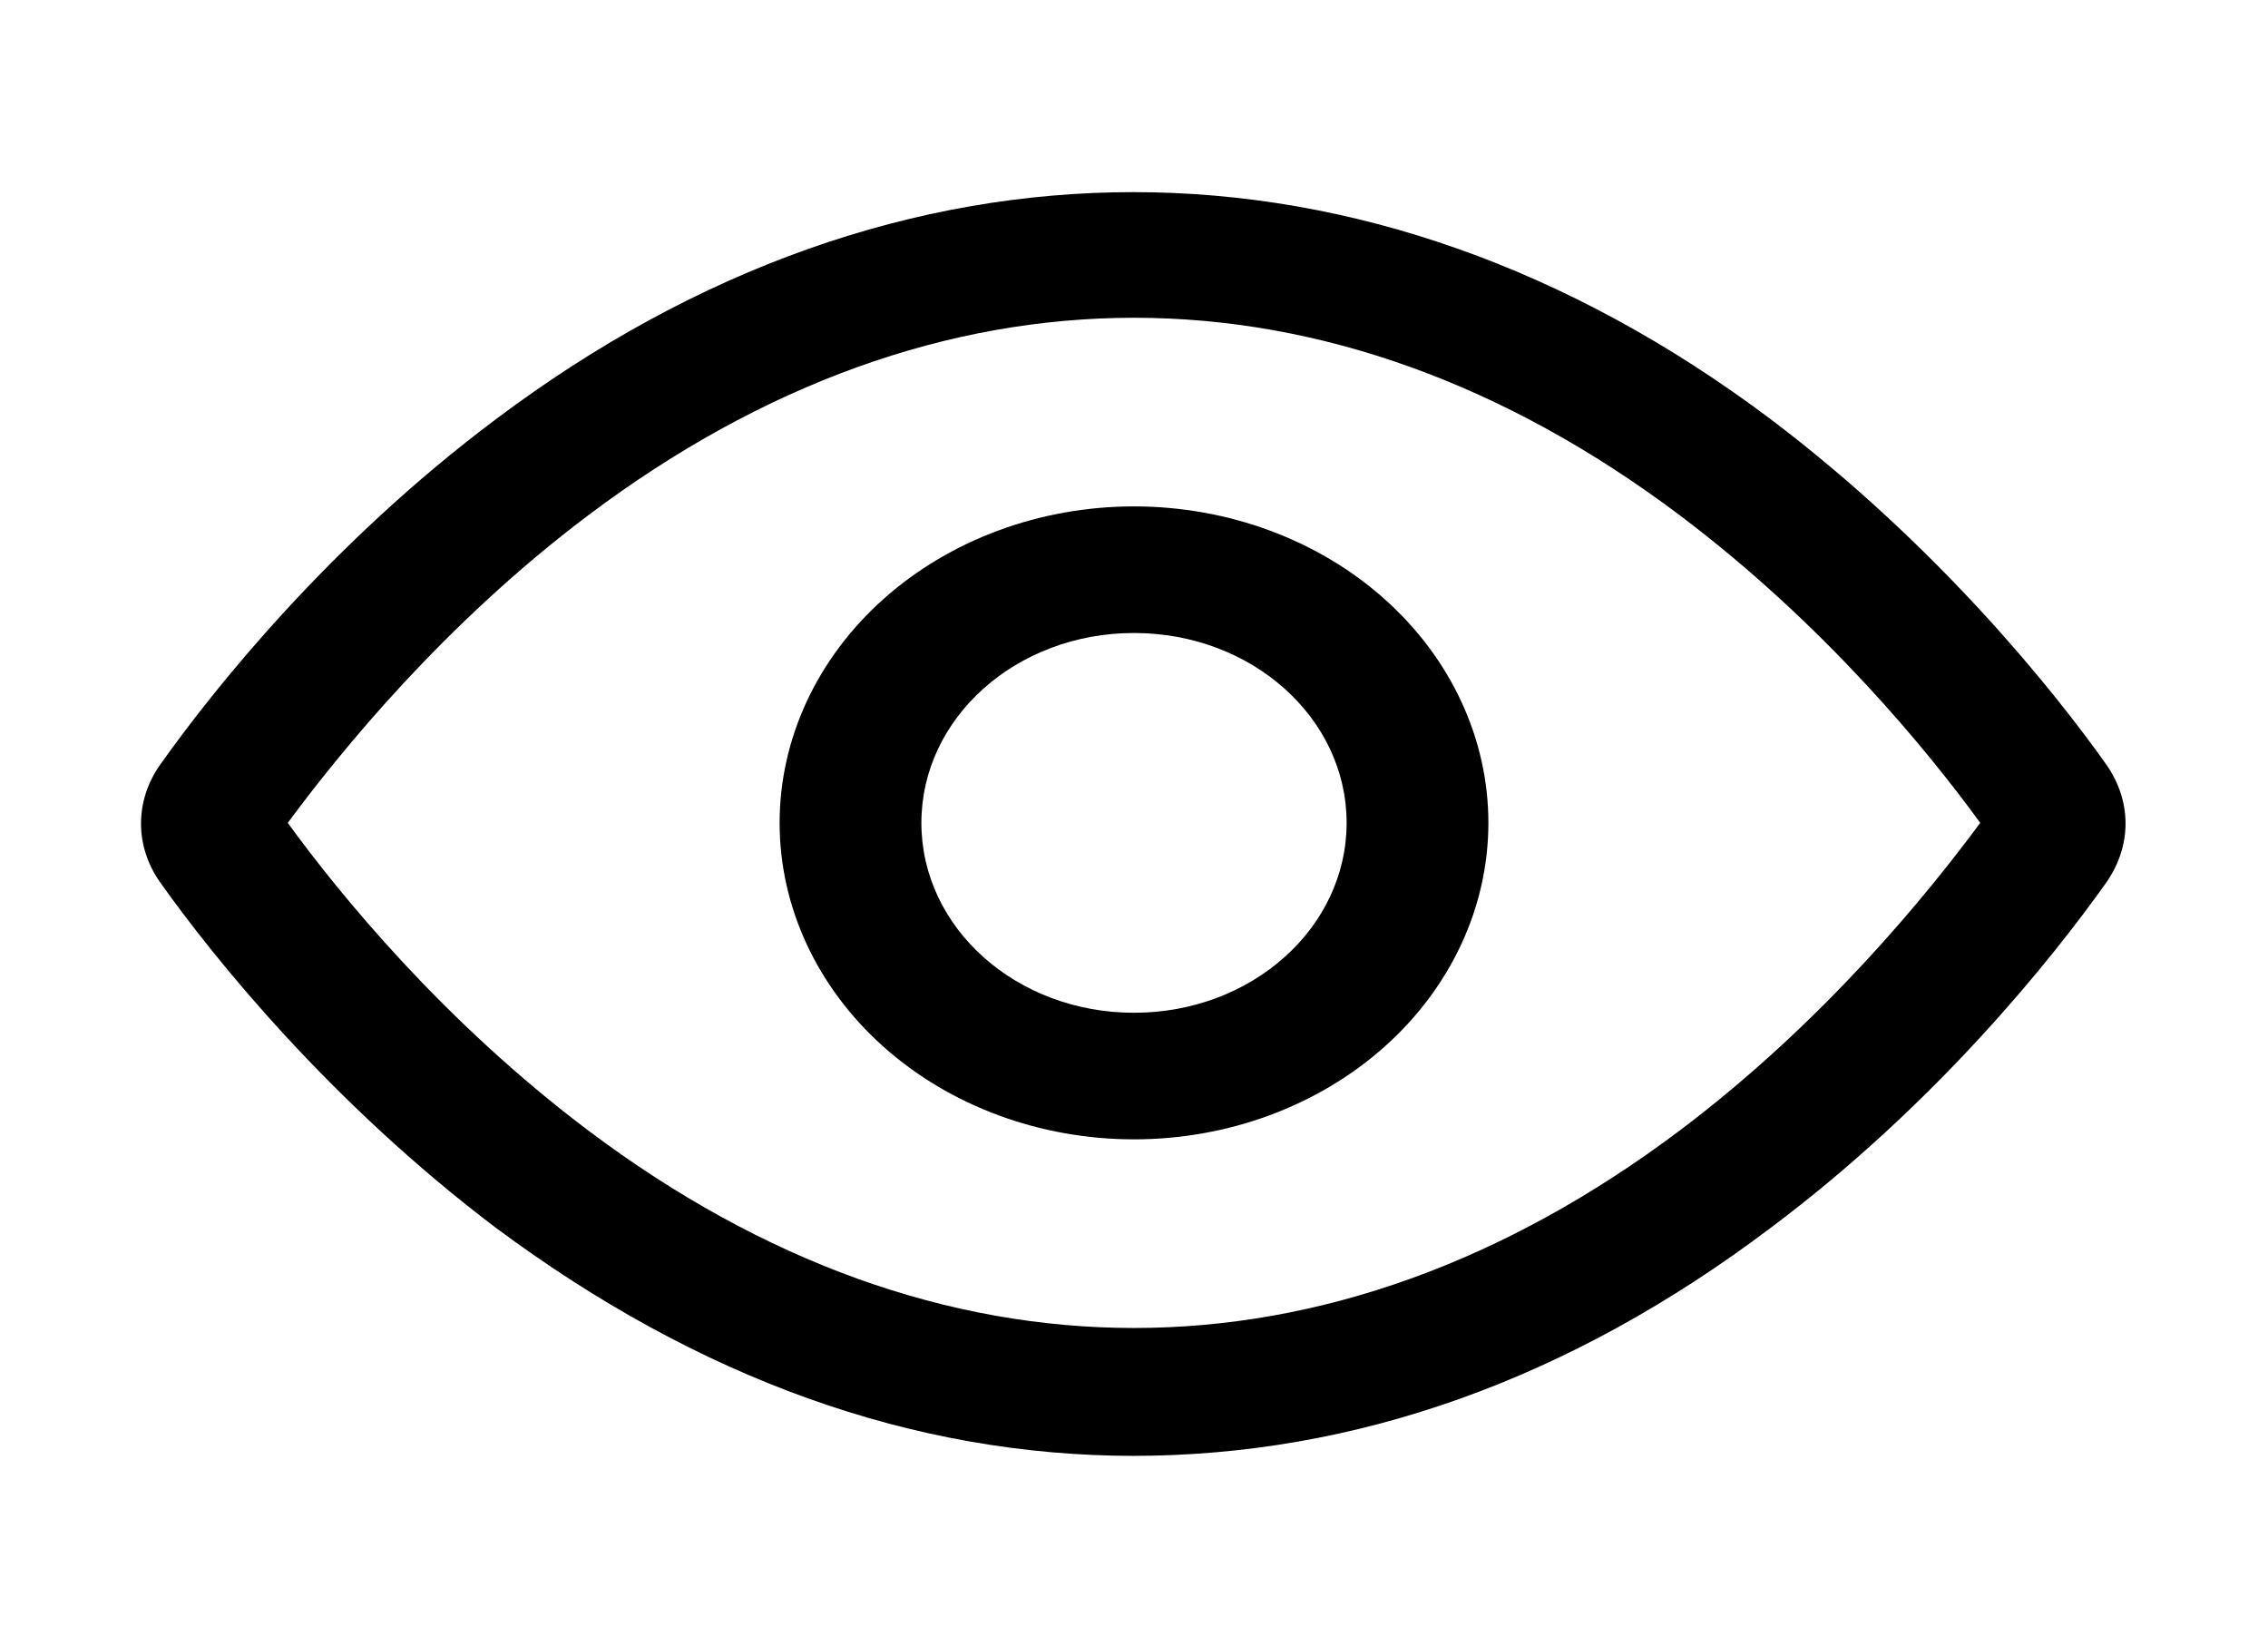 <svg width="51" height="37" viewBox="0 0 51 37" fill="none" xmlns="http://www.w3.org/2000/svg">
<path d="M25.5 32.731C20.527 32.731 15.714 30.995 11.156 27.608C7.427 24.79 4.813 21.545 3.602 19.838C3.321 19.442 3.171 18.983 3.171 18.514C3.171 18.046 3.321 17.587 3.602 17.191C4.813 15.483 7.427 12.21 11.156 9.421C20.209 2.619 30.759 2.619 39.812 9.421C43.541 12.239 46.155 15.483 47.366 17.191C47.94 18.016 47.94 19.012 47.366 19.838C46.155 21.545 43.541 24.819 39.812 27.608C35.286 31.023 30.473 32.731 25.468 32.731H25.5ZM6.471 18.5C7.65 20.122 9.977 22.968 13.228 25.416C21.101 31.336 29.899 31.336 37.772 25.416C41.023 22.968 43.35 20.094 44.529 18.5C43.35 16.878 41.023 14.032 37.772 11.584C29.899 5.664 21.101 5.664 13.228 11.584C9.977 14.032 7.65 16.906 6.471 18.5Z" fill="black"/>
<path d="M25.5 25.615C23.387 25.615 21.36 24.866 19.865 23.531C18.371 22.197 17.531 20.387 17.531 18.5C17.531 16.613 18.371 14.803 19.865 13.469C21.36 12.134 23.387 11.385 25.5 11.385C27.613 11.385 29.64 12.134 31.135 13.469C32.629 14.803 33.469 16.613 33.469 18.5C33.469 20.387 32.629 22.197 31.135 23.531C29.64 24.866 27.613 25.615 25.5 25.615ZM25.5 14.231C22.854 14.231 20.719 16.138 20.719 18.5C20.719 20.862 22.854 22.769 25.5 22.769C28.146 22.769 30.281 20.862 30.281 18.5C30.281 16.138 28.146 14.231 25.5 14.231Z" fill="black"/>
</svg>
